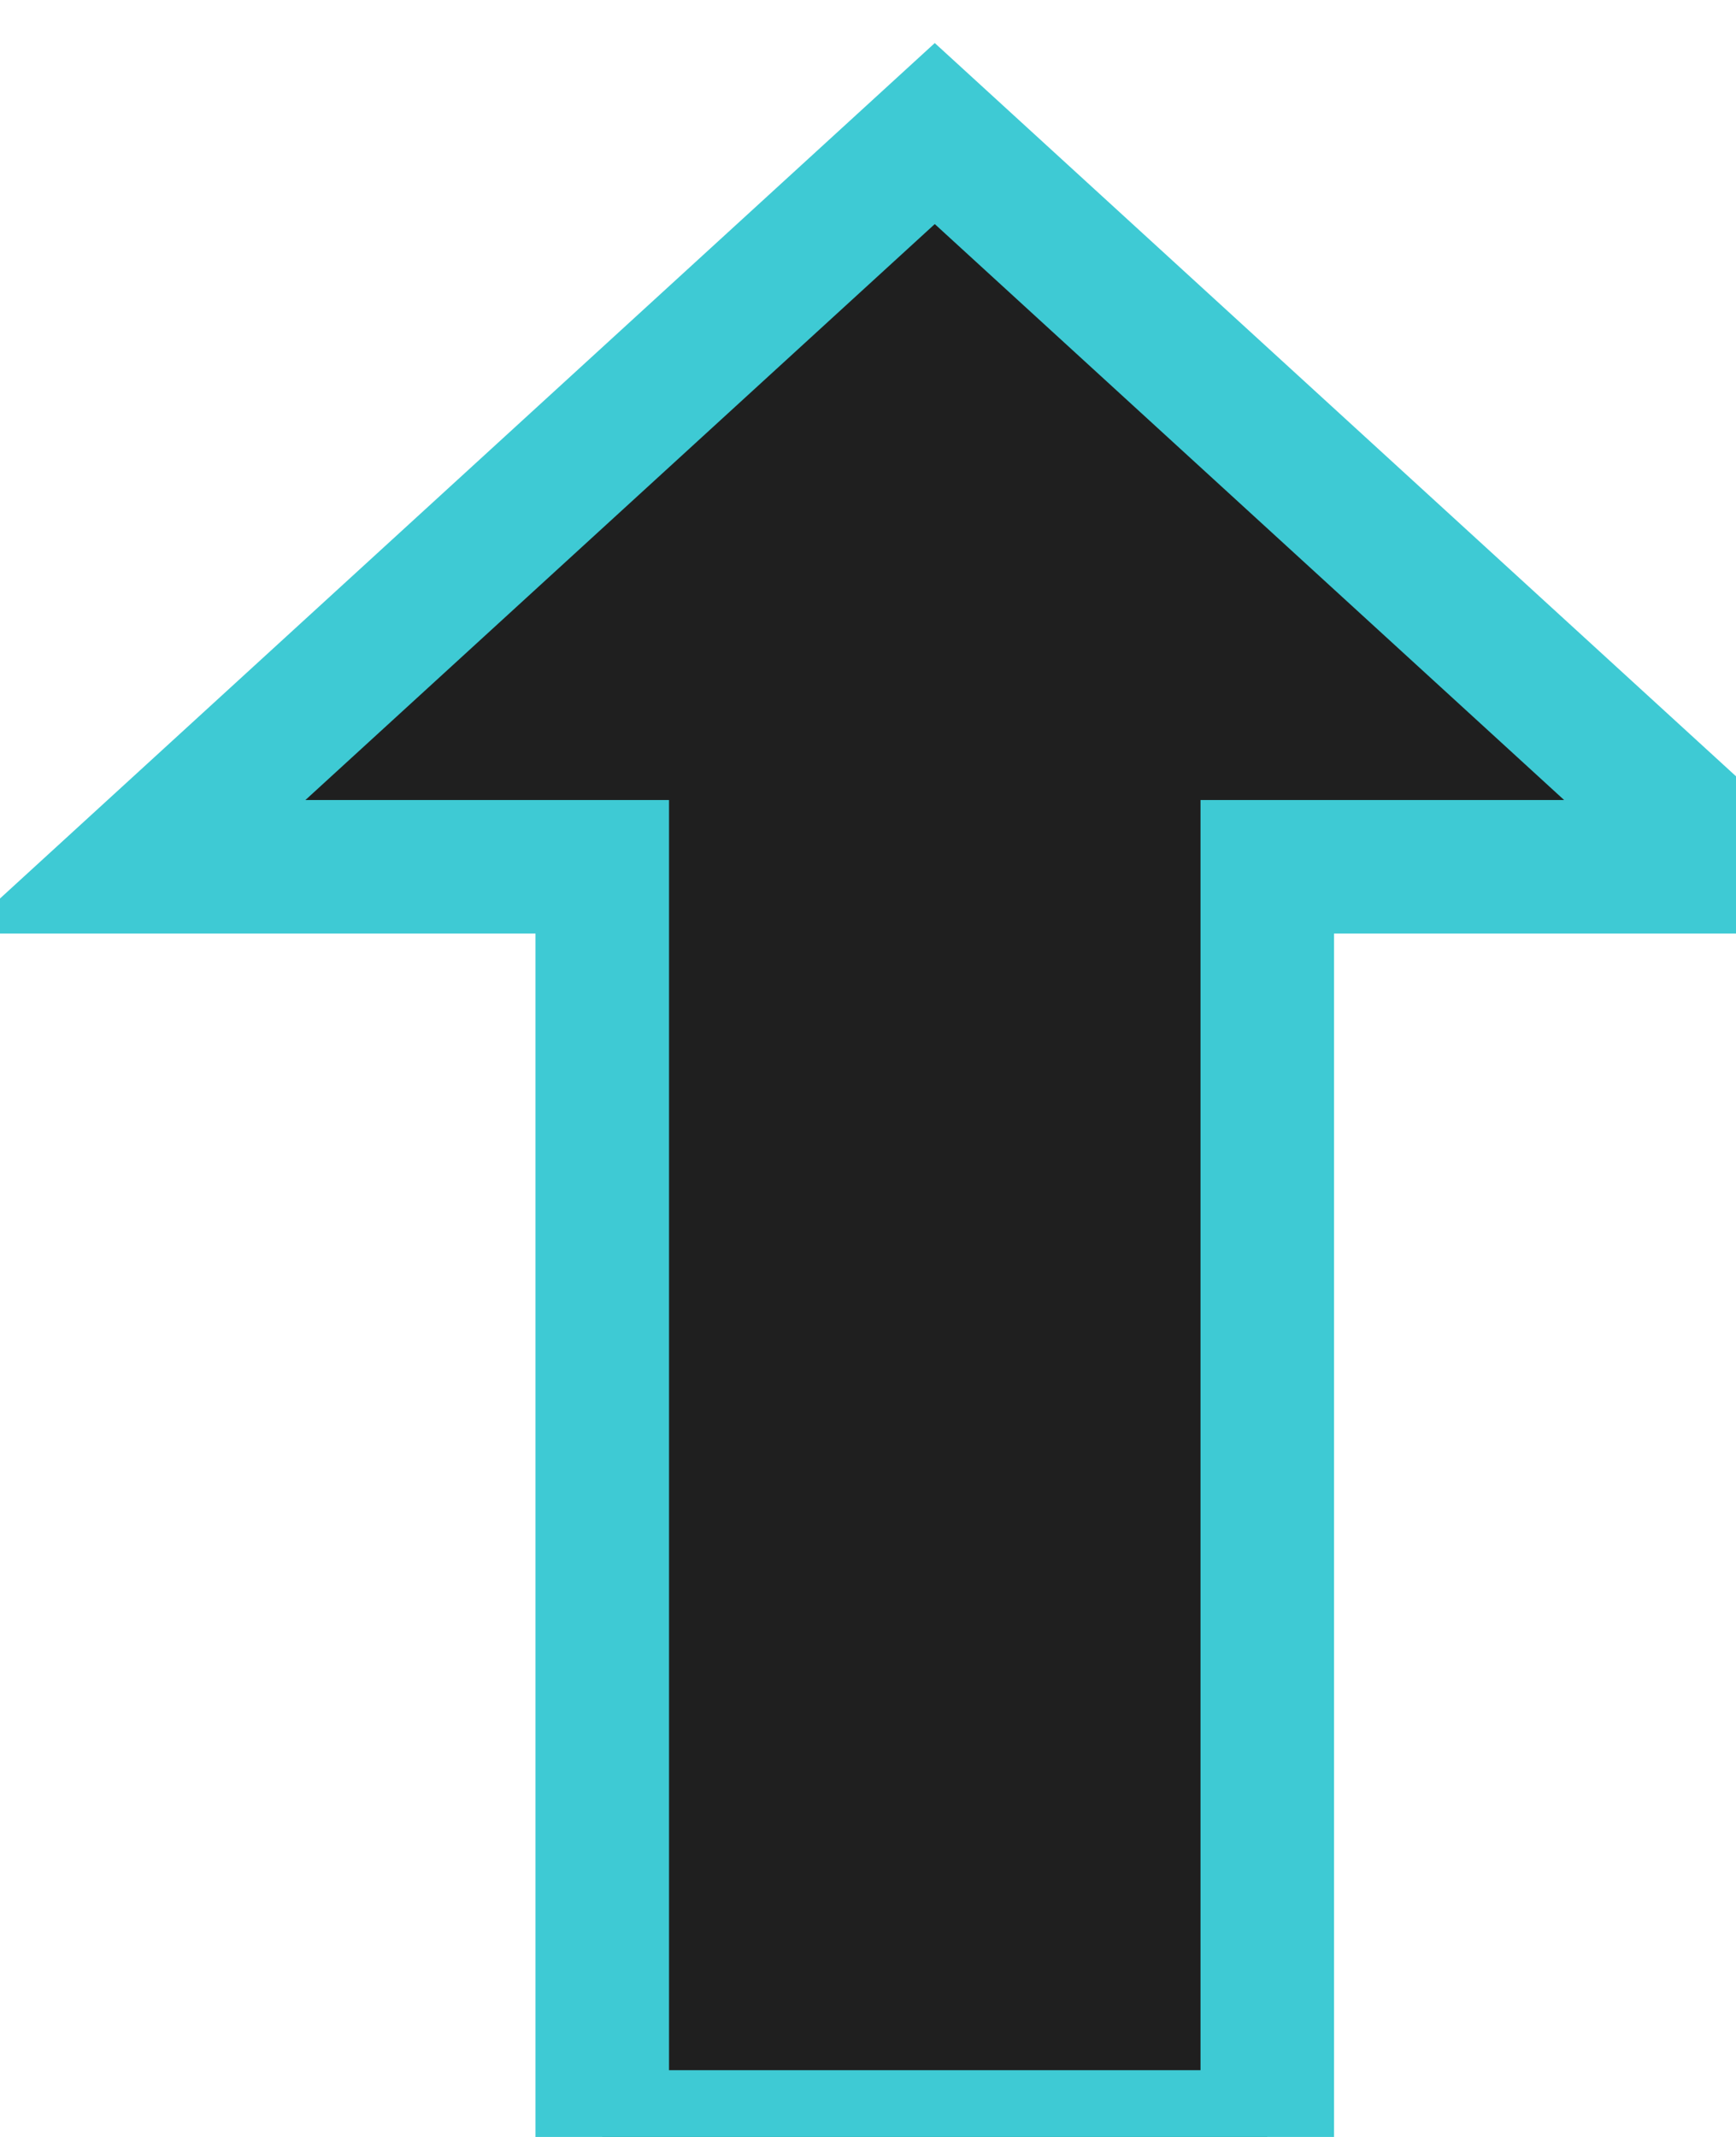 <?xml version="1.0" encoding="UTF-8"?>
<!-- Do not edit this file with editors other than diagrams.net -->
<!DOCTYPE svg PUBLIC "-//W3C//DTD SVG 1.1//EN" "http://www.w3.org/Graphics/SVG/1.1/DTD/svg11.dtd">
<svg xmlns="http://www.w3.org/2000/svg" xmlns:xlink="http://www.w3.org/1999/xlink" version="1.1" width="13px" height="16px" viewBox="-0.5 -0.5 13 16" content="&lt;mxfile host=&quot;app.diagrams.net&quot; modified=&quot;2023-01-23T07:15:34.743Z&quot; agent=&quot;5.0 (Windows NT 10.0; Win64; x64) AppleWebKit/537.36 (KHTML, like Gecko) Chrome/109.0.0.0 Safari/537.36&quot; etag=&quot;GUjCnUlLdS72T5HkWzqd&quot; version=&quot;20.8.10&quot;&gt;&lt;diagram id=&quot;EDK_x463b08dhpgDPNxz&quot; name=&quot;Page-1&quot;&gt;jZNNb4MwDIZ/DcdWgRA+ji2lm6Zt0tbDdo0ghXSBoJAWul+/AKaAqkoDCdmPncT4dSwcFe2TolX+JlMmLAelrYV3luP4oWu+HbgOwA0AZIqnA0ITOPBfNsAA4JmnrB6QPSAtpdC8WsJEliVL9IJRpWSzTDtKkS5ARTN2Bw4JFff0i6c6h+IImvgz41k+nmwjiBR0TAZQ5zSVzQzh2MKRklIPVtFGTHStW7Zl/yB6K0yxUv9nAX1tT/H3+2eFeROsPl684HRZgRYXKs7ww1Csvo4dMHVXnVnzMhNs0/XUwtuUK9NuLksTKaXq/nXb5FyzQ0WTLr0x02BYrgthPNuYtVbyh0VSSNXvjHEcbXauiRxlqUF5m4A/y9v3T8e5EDNu77vX8F7oUR60dm1CAuIhlwQo9Eg4ZsARaI0NDEjoh5g4nh8Q/1bduIlRZwutYUqz9mHP7ZuS5gIwWTCtriYFFjguiA/D72M8+M00Sw5okM/GCMMyCtOb3XaeBDYGaDy60yz1sdl9xPEf&lt;/diagram&gt;&lt;/mxfile&gt;">
  <defs />
  <g>
    <path d="M -1 5.51 L 8.51 5.51 L 8.51 2 L 14 8 L 8.51 14 L 8.51 10.49 L -1 10.49 Z" fill="#1f1f1f" stroke="#3ecad4" stroke-miterlimit="10" transform="rotate(270,6.5,8)" pointer-events="all" />
  </g>
</svg>